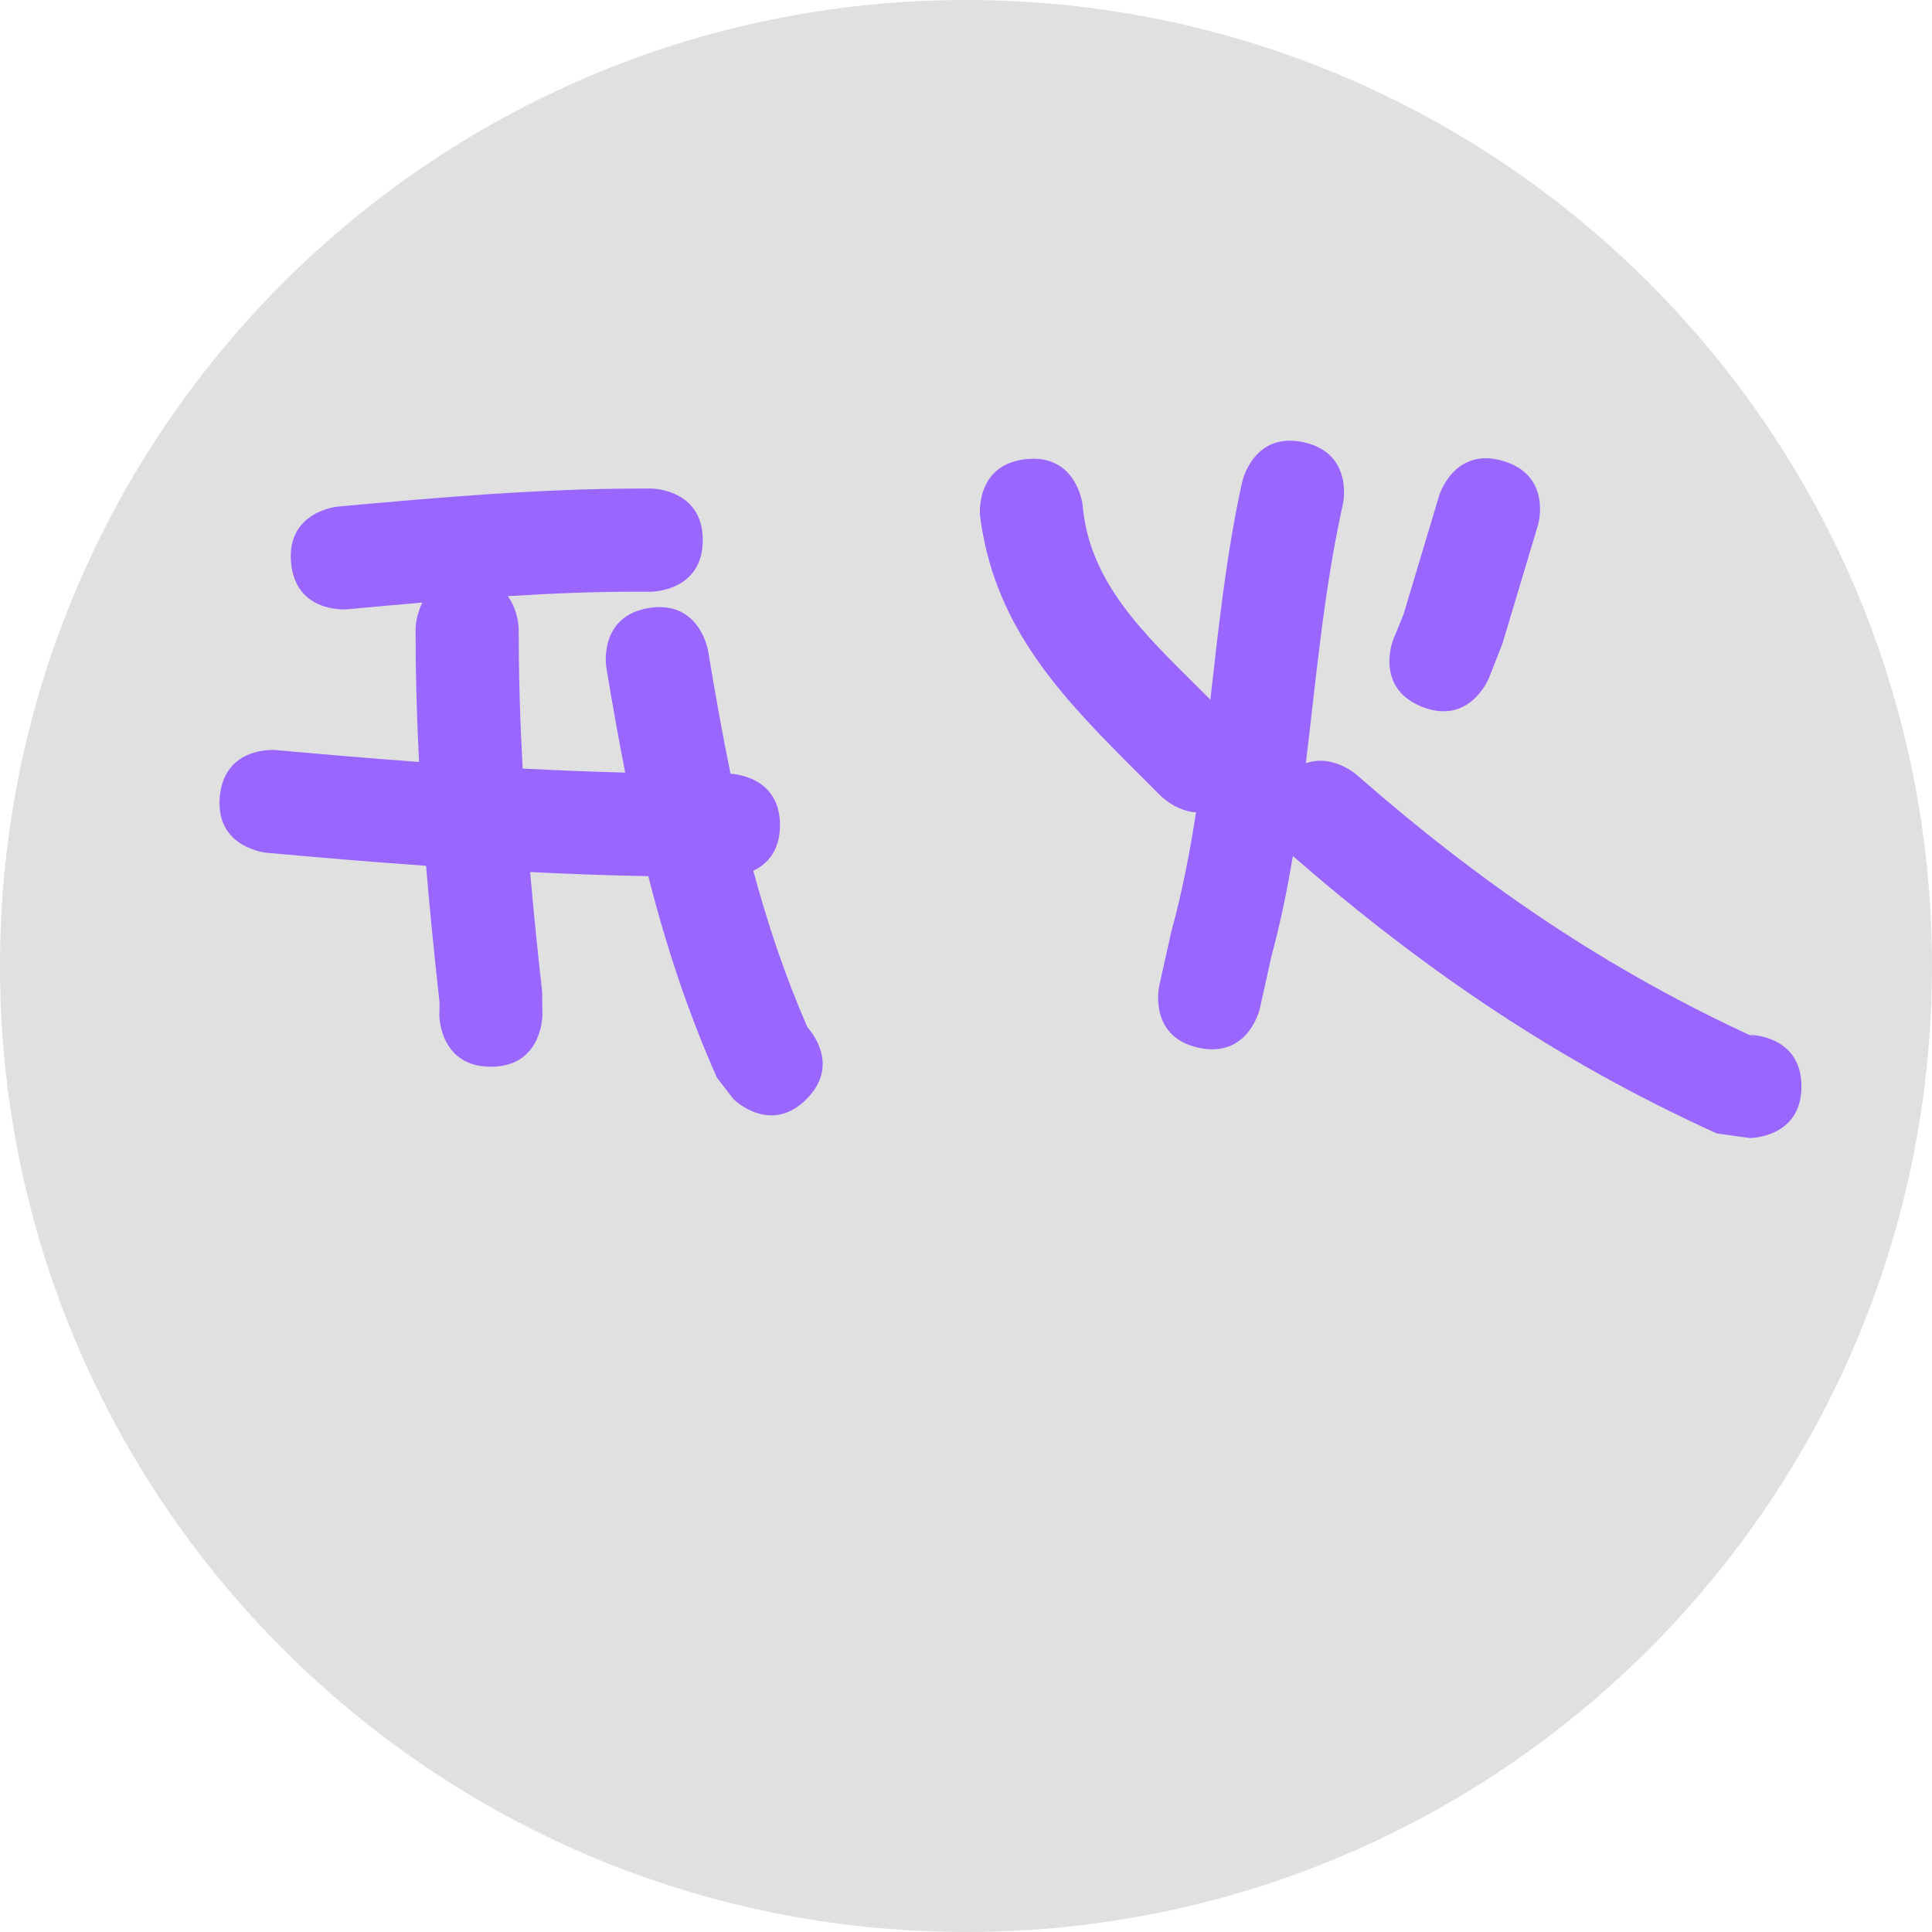 <svg version="1.1" xmlns="http://www.w3.org/2000/svg" xmlns:xlink="http://www.w3.org/1999/xlink" width="93.667" height="93.667" viewBox="0,0,93.667,93.667"><g transform="translate(-273.167,-133.167)"><g data-paper-data="{&quot;isPaintingLayer&quot;:true}" fill-rule="nonzero" stroke="none" stroke-linecap="butt" stroke-linejoin="miter" stroke-miterlimit="10" stroke-dasharray="" stroke-dashoffset="0" style="mix-blend-mode: normal"><path d="M273.167,180c0,-25.865 20.968,-46.833 46.833,-46.833c25.865,0 46.833,20.968 46.833,46.833c0,25.865 -20.968,46.833 -46.833,46.833c-25.865,0 -46.833,-20.968 -46.833,-46.833z" fill-opacity="0.482" fill="#bfbfbf" stroke-width="0"/><path d="M312.313,182.971c0.268,0.299 1.546,1.892 -0.047,3.485c-1.768,1.768 -3.536,0 -3.536,0l-0.805,-1.04c-1.439,-3.243 -2.49,-6.477 -3.327,-9.771c-1.905,-0.035 -3.817,-0.104 -5.73,-0.199c0.167,1.917 0.365,3.843 0.582,5.799l0.015,1.14c0,0 0,2.5 -2.5,2.5c-2.5,0 -2.5,-2.5 -2.5,-2.5l0.015,-0.588c-0.249,-2.245 -0.473,-4.453 -0.656,-6.655c-2.592,-0.182 -5.177,-0.399 -7.738,-0.632c0,0 -2.49,-0.226 -2.263,-2.716c0.226,-2.49 2.716,-2.263 2.716,-2.263c2.299,0.209 4.618,0.407 6.944,0.577c-0.109,-2.123 -0.169,-4.26 -0.169,-6.437c0,0 0,-0.652 0.333,-1.29c-1.219,0.104 -2.437,0.214 -3.653,0.325c0,0 -2.49,0.226 -2.716,-2.263c-0.226,-2.49 2.263,-2.716 2.263,-2.716c4.861,-0.442 9.745,-0.867 14.622,-0.874h0.576c0,0 2.5,0 2.5,2.5c0,2.5 -2.5,2.5 -2.5,2.5h-0.576c-2.124,-0.003 -4.25,0.082 -6.376,0.217c0.527,0.717 0.527,1.602 0.527,1.602c0,2.289 0.07,4.529 0.193,6.755c1.659,0.087 3.317,0.155 4.971,0.197c-0.33,-1.675 -0.628,-3.373 -0.917,-5.101c0,0 -0.411,-2.466 2.055,-2.877c2.466,-0.411 2.877,2.055 2.877,2.055c0.339,2.035 0.689,4.021 1.091,5.977c0.469,0.032 2.398,0.299 2.398,2.496c0,1.279 -0.654,1.903 -1.293,2.208c0.686,2.549 1.527,5.067 2.623,7.59z" fill="#9966ff" stroke-width="0.5"/><path d="M329.461,171.773l-1.727,-1.727c-3.533,-3.542 -6.394,-6.788 -7.051,-11.856c0,0 -0.276,-2.485 2.209,-2.761c2.485,-0.276 2.761,2.209 2.761,2.209c0.314,3.781 3.014,6.277 5.617,8.873l0.579,0.579c0.4,-3.547 0.775,-7.105 1.547,-10.582c0,0 0.542,-2.44 2.983,-1.898c2.44,0.542 1.898,2.983 1.898,2.983c-0.921,4.139 -1.292,8.376 -1.8,12.579c1.291,-0.466 2.445,0.544 2.445,0.544c6.037,5.287 12.184,9.506 19.542,12.849l-0.459,-0.224c0,0 2.5,0 2.5,2.5c0,2.5 -2.5,2.5 -2.5,2.5l-1.61,-0.224c-7.713,-3.507 -14.206,-7.933 -20.548,-13.449c-0.273,1.637 -0.605,3.26 -1.038,4.863l-0.562,2.533c0,0 -0.542,2.44 -2.983,1.898c-2.44,-0.542 -1.898,-2.983 -1.898,-2.983l0.589,-2.649c0.522,-1.896 0.897,-3.827 1.197,-5.776c-0.975,-0.066 -1.689,-0.781 -1.689,-0.781z" fill="#9966ff" stroke-width="0.5"/><path d="M342.104,167.432c-2.321,-0.928 -1.393,-3.25 -1.393,-3.25l0.502,-1.229c0.576,-1.919 1.152,-3.839 1.727,-5.758c0,0 0.718,-2.395 3.113,-1.676c2.395,0.718 1.676,3.113 1.676,3.113c-0.576,1.919 -1.152,3.839 -1.727,5.758l-0.649,1.65c0,0 -0.928,2.321 -3.25,1.393z" fill="#9966ff" stroke-width="0.5"/></g></g></svg>